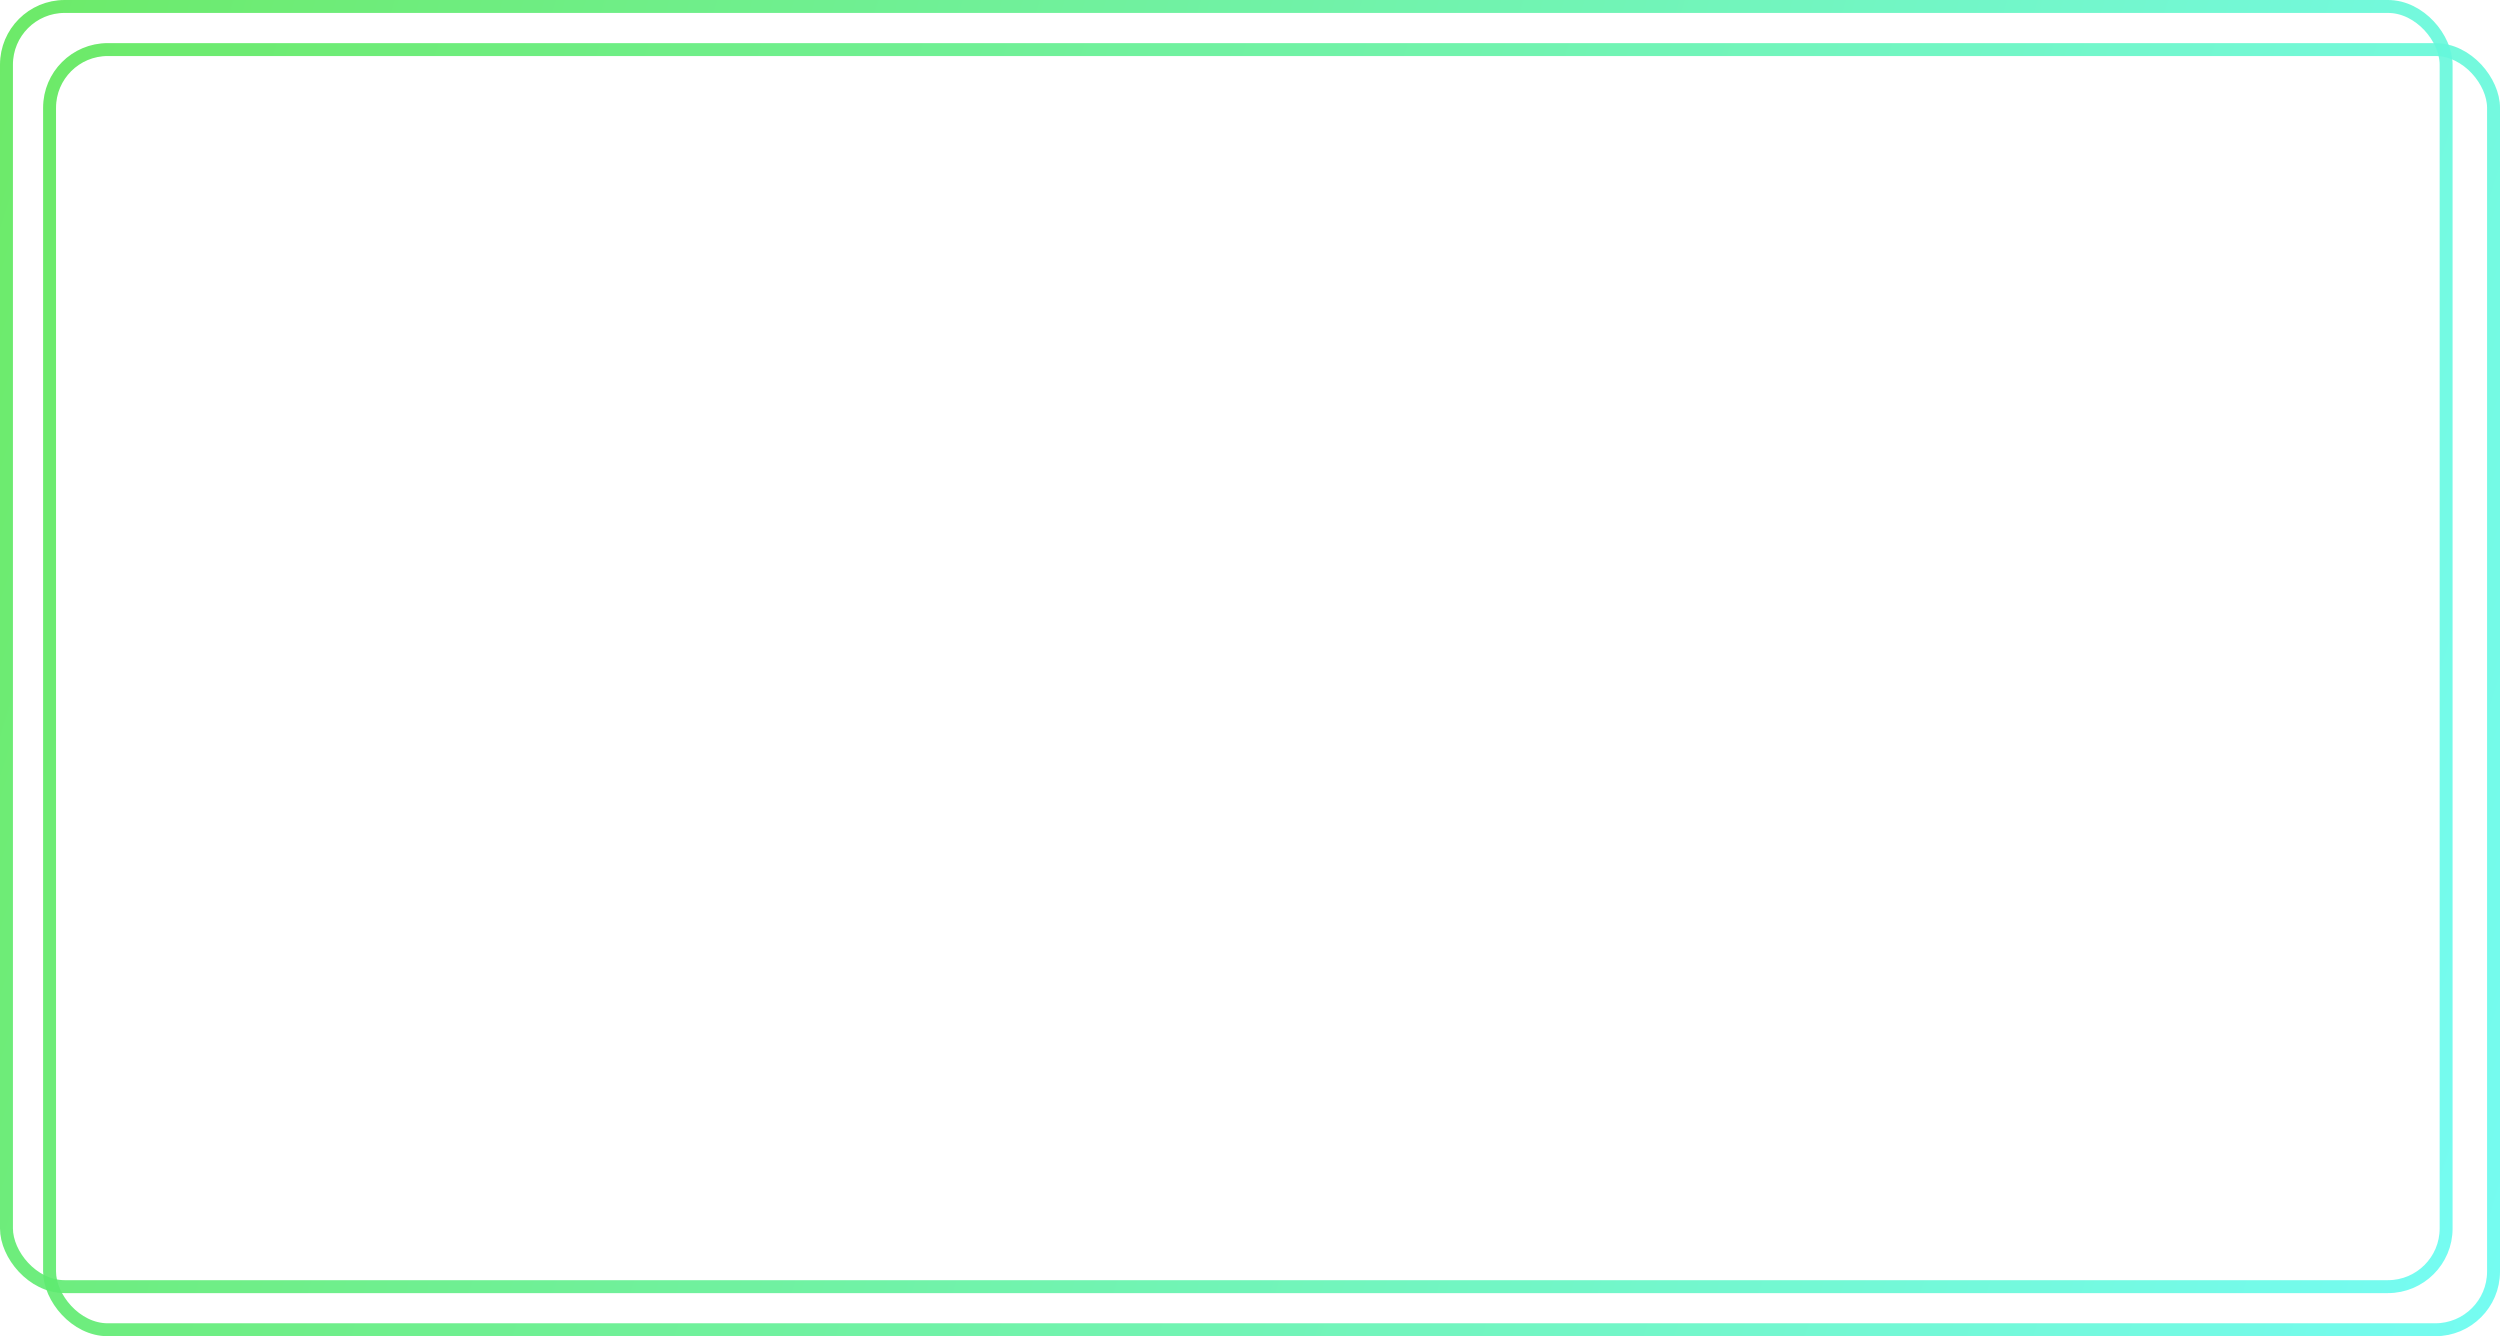 <svg width="580" height="310" viewBox="0 0 580 310" fill="none" xmlns="http://www.w3.org/2000/svg">
<rect x="11.5" y="11.5" width="567" height="297" rx="13.5" stroke="url(#paint0_linear_16_2005)" stroke-opacity="0.9" stroke-width="3"/>
<rect x="1.5" y="1.5" width="566" height="297" rx="13.5" stroke="url(#paint1_linear_16_2005)" stroke-opacity="0.9" stroke-width="3"/>
<defs>
<linearGradient id="paint0_linear_16_2005" x1="0.664" y1="10" x2="613.481" y2="204.522" gradientUnits="userSpaceOnUse">
<stop stop-color="#5DE856"/>
<stop offset="1" stop-color="#66FCF1"/>
</linearGradient>
<linearGradient id="paint1_linear_16_2005" x1="-9.32" y1="1.39673e-05" x2="602.619" y2="193.902" gradientUnits="userSpaceOnUse">
<stop stop-color="#5DE856"/>
<stop offset="1" stop-color="#66FCF1"/>
</linearGradient>
</defs>
</svg>

